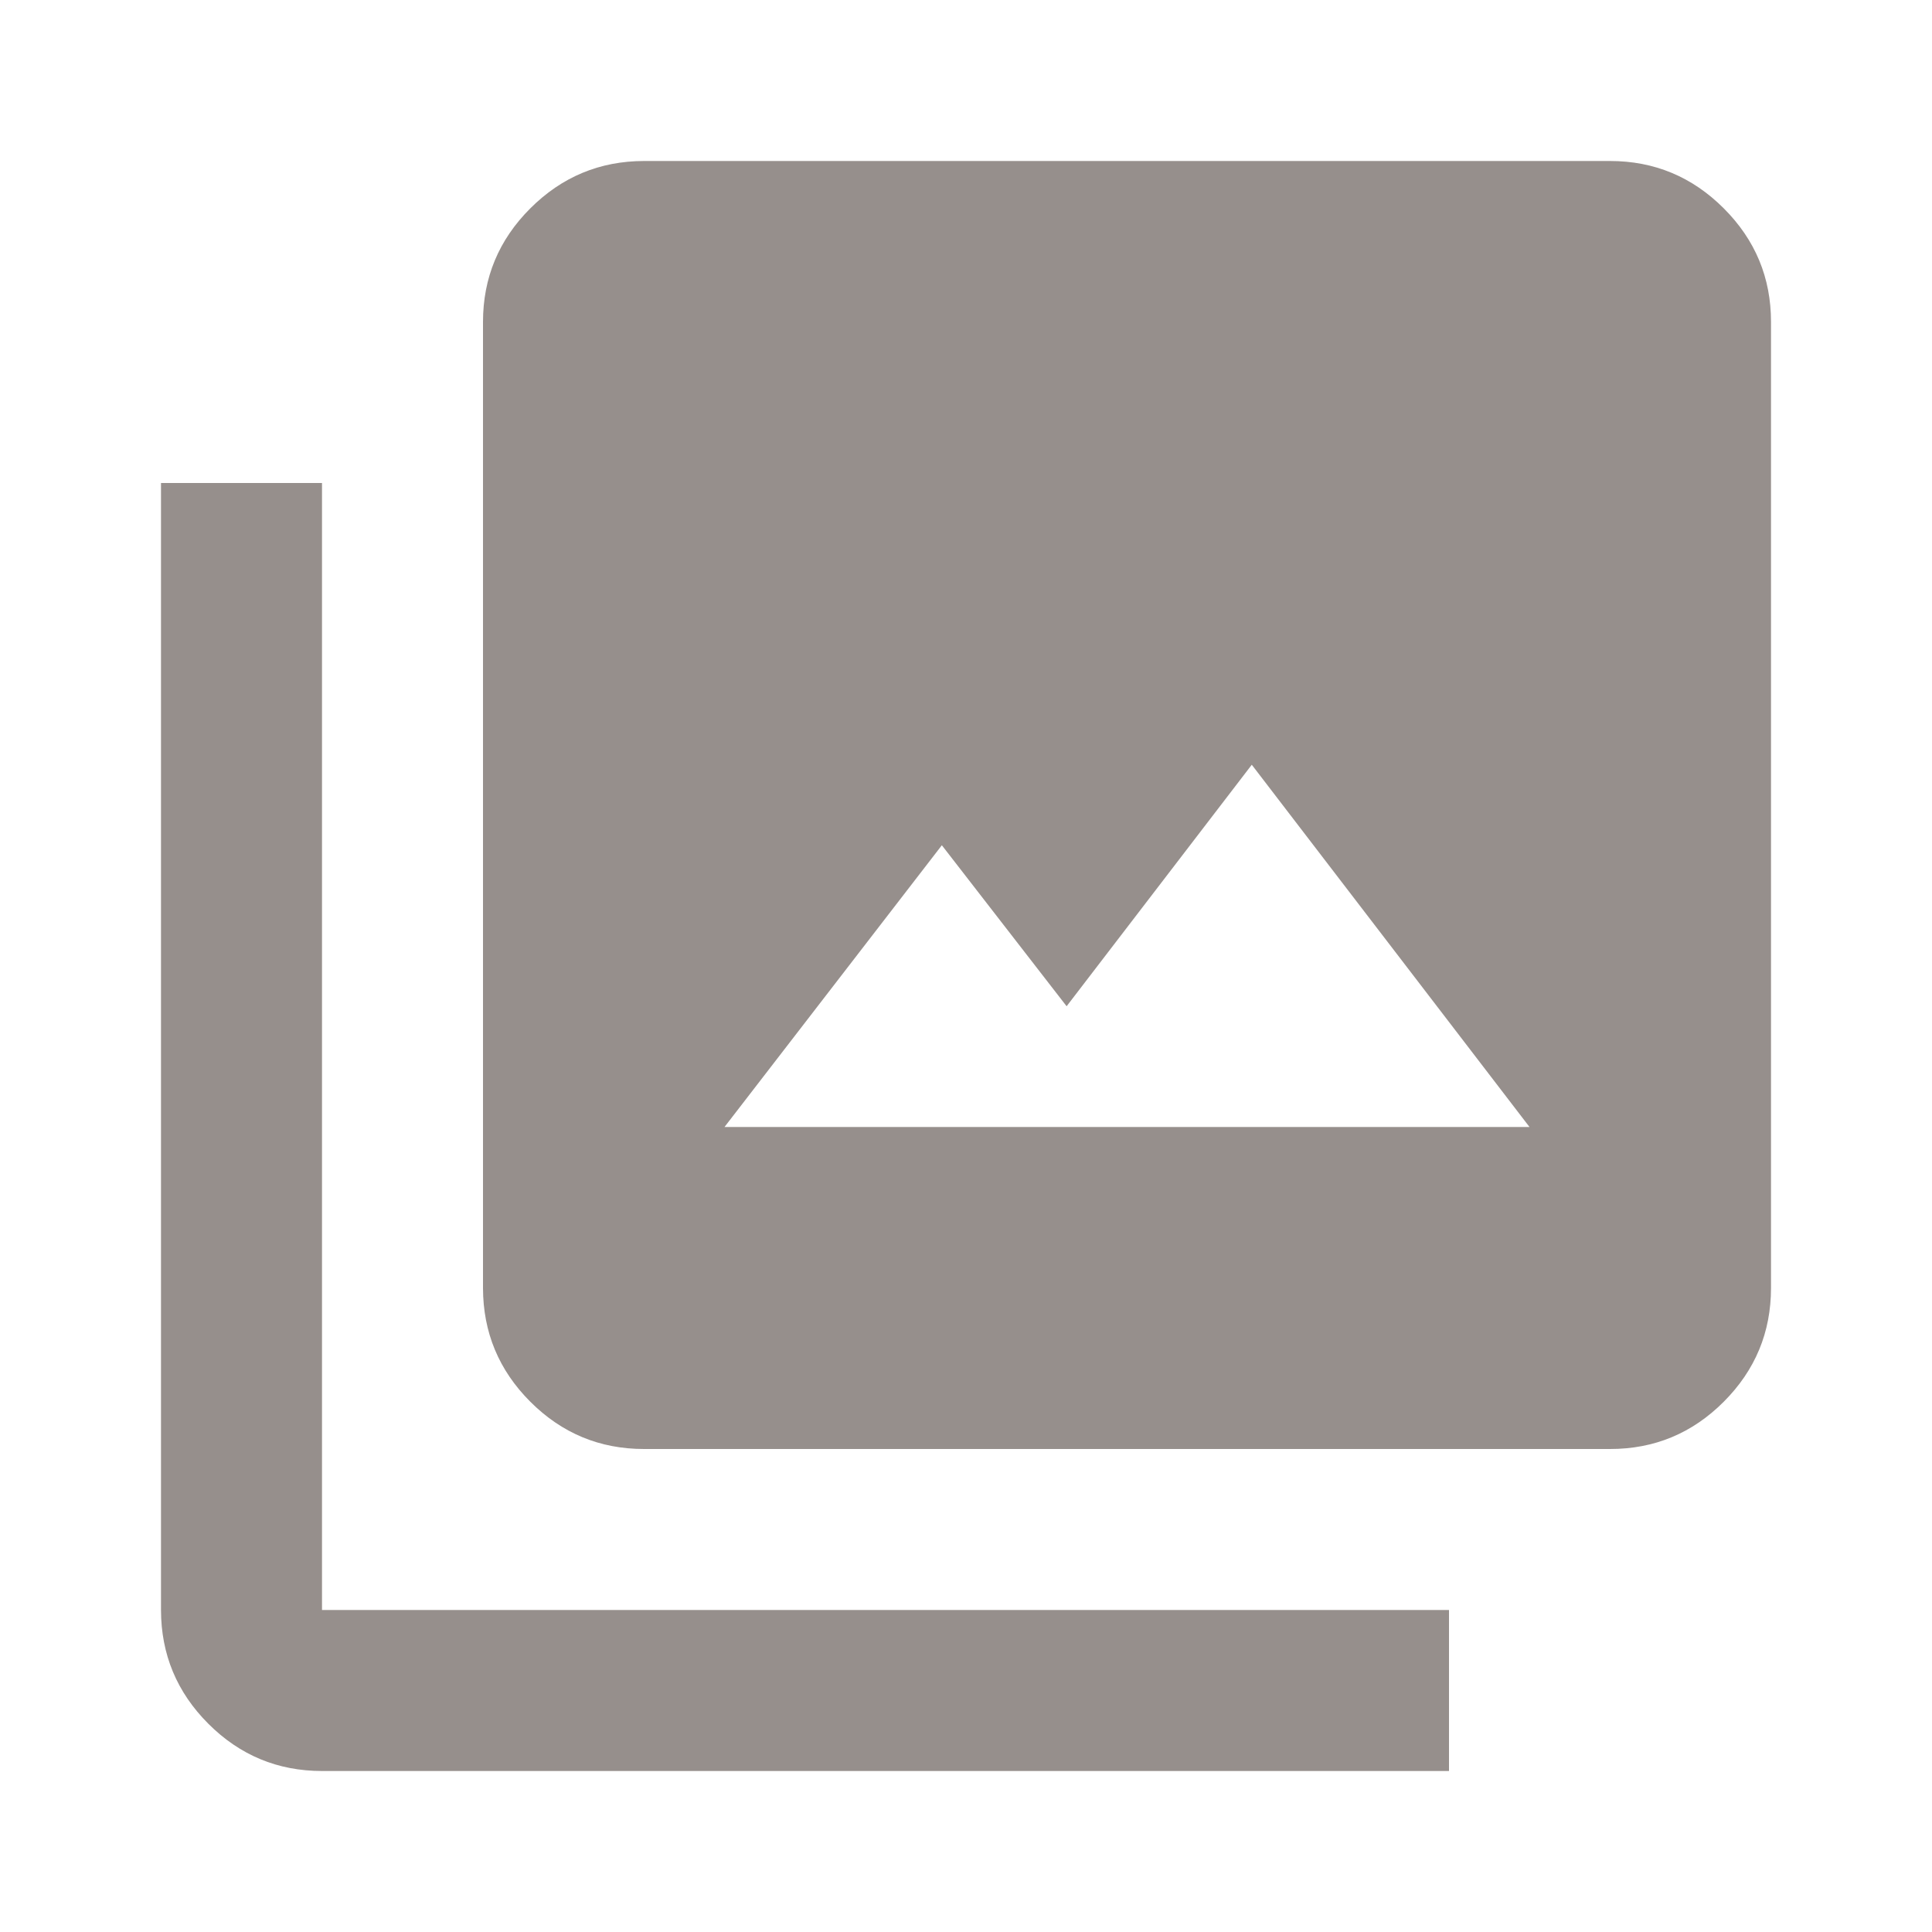 <svg width="160" height="160" viewBox="0 0 160 160" fill="none" xmlns="http://www.w3.org/2000/svg">
<g id="material-symbols:filter">
<path id="Vector" d="M60 93.333H126.667L103.667 63.333L88.333 83.333L78 70L60 93.333ZM53.333 120C49.667 120 46.529 118.696 43.92 116.087C41.311 113.478 40.005 110.338 40 106.667V26.667C40 23 41.307 19.862 43.92 17.253C46.533 14.644 49.671 13.338 53.333 13.333H133.333C137 13.333 140.14 14.64 142.753 17.253C145.367 19.867 146.671 23.004 146.667 26.667V106.667C146.667 110.333 145.362 113.473 142.753 116.087C140.144 118.7 137.004 120.004 133.333 120H53.333ZM26.667 146.667C23 146.667 19.862 145.362 17.253 142.753C14.645 140.144 13.338 137.004 13.333 133.333V40H26.667V133.333H120V146.667H26.667Z" fill="#968F8C"/>
</g>
</svg>

